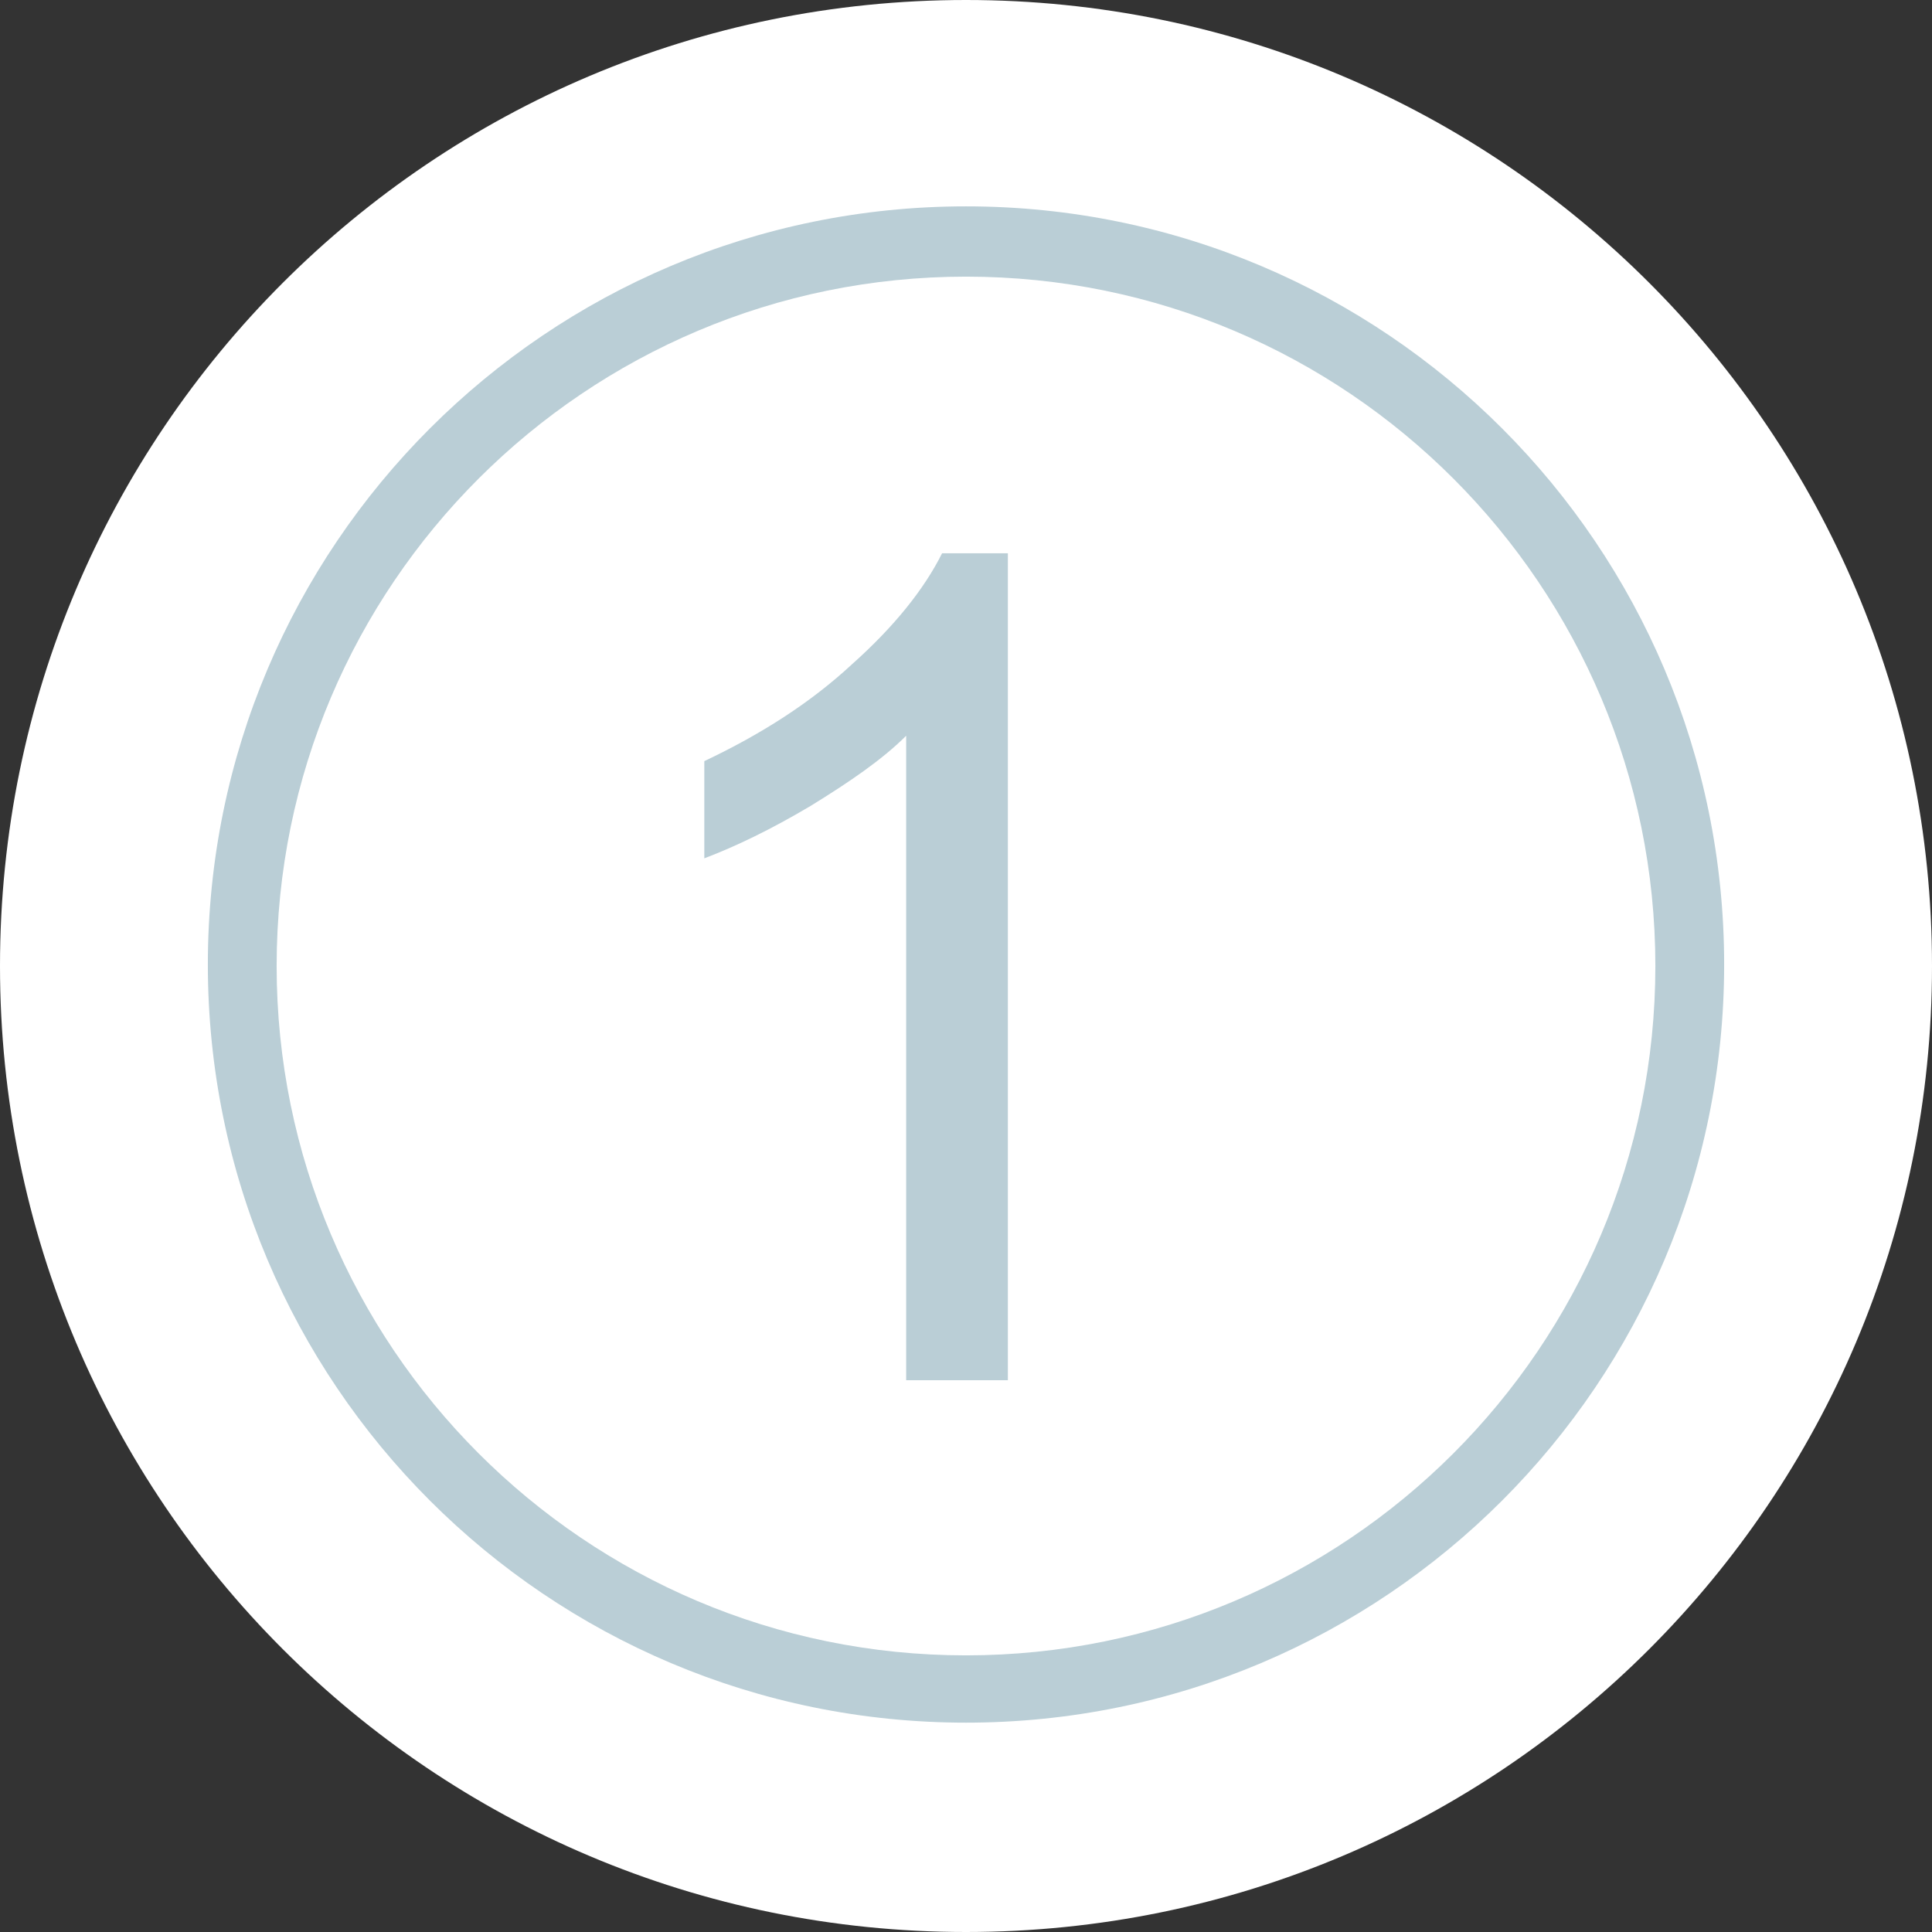 <?xml version="1.0" encoding="UTF-8"?>
<!DOCTYPE svg PUBLIC "-//W3C//DTD SVG 1.1//EN" "http://www.w3.org/Graphics/SVG/1.1/DTD/svg11.dtd">
<!-- Creator: CorelDRAW X5 -->
<svg xmlns="http://www.w3.org/2000/svg" xml:space="preserve" width="30mm" height="30mm" style="shape-rendering:geometricPrecision; text-rendering:geometricPrecision; image-rendering:optimizeQuality; fill-rule:evenodd; clip-rule:evenodd"
viewBox="0 0 1292 1292"
 xmlns:xlink="http://www.w3.org/1999/xlink">
 <rect x="0" y="0" width="1292" height="1292" fill="#333333" stroke="none"/>
 <defs>
  <style type="text/css">
   <![CDATA[
    .fil1 {fill:#BACED6}
    .fil0 {fill:white}
    .fil2 {fill:#BACED6;fill-rule:nonzero}
   ]]>
  </style>
 </defs>
 <g id="Vrstva_x0020_1">
  <g id="_579135680">
   <path class="fil0" d="M646 0c357,0 646,289 646,646 0,357 -289,646 -646,646 -357,0 -646,-289 -646,-646 0,-357 289,-646 646,-646z"/>
   <path class="fil1" d="M646 138c280,0 507,227 507,507 0,280 -227,507 -507,507 -280,0 -507,-227 -507,-507 0,-280 227,-507 507,-507z"/>
   <path class="fil0" d="M646 185c255,0 461,207 461,461 0,255 -207,461 -461,461 -255,0 -461,-207 -461,-461 0,-255 207,-461 461,-461z"/>
   <path class="fil2" d="M674 923l-68 0 0 -431c-16,16 -38,31 -64,47 -27,16 -50,27 -71,35l0 -65c38,-18 71,-39 99,-65 28,-25 48,-50 60,-74l44 0 0 554z"/>
  </g>
 </g>
</svg>
